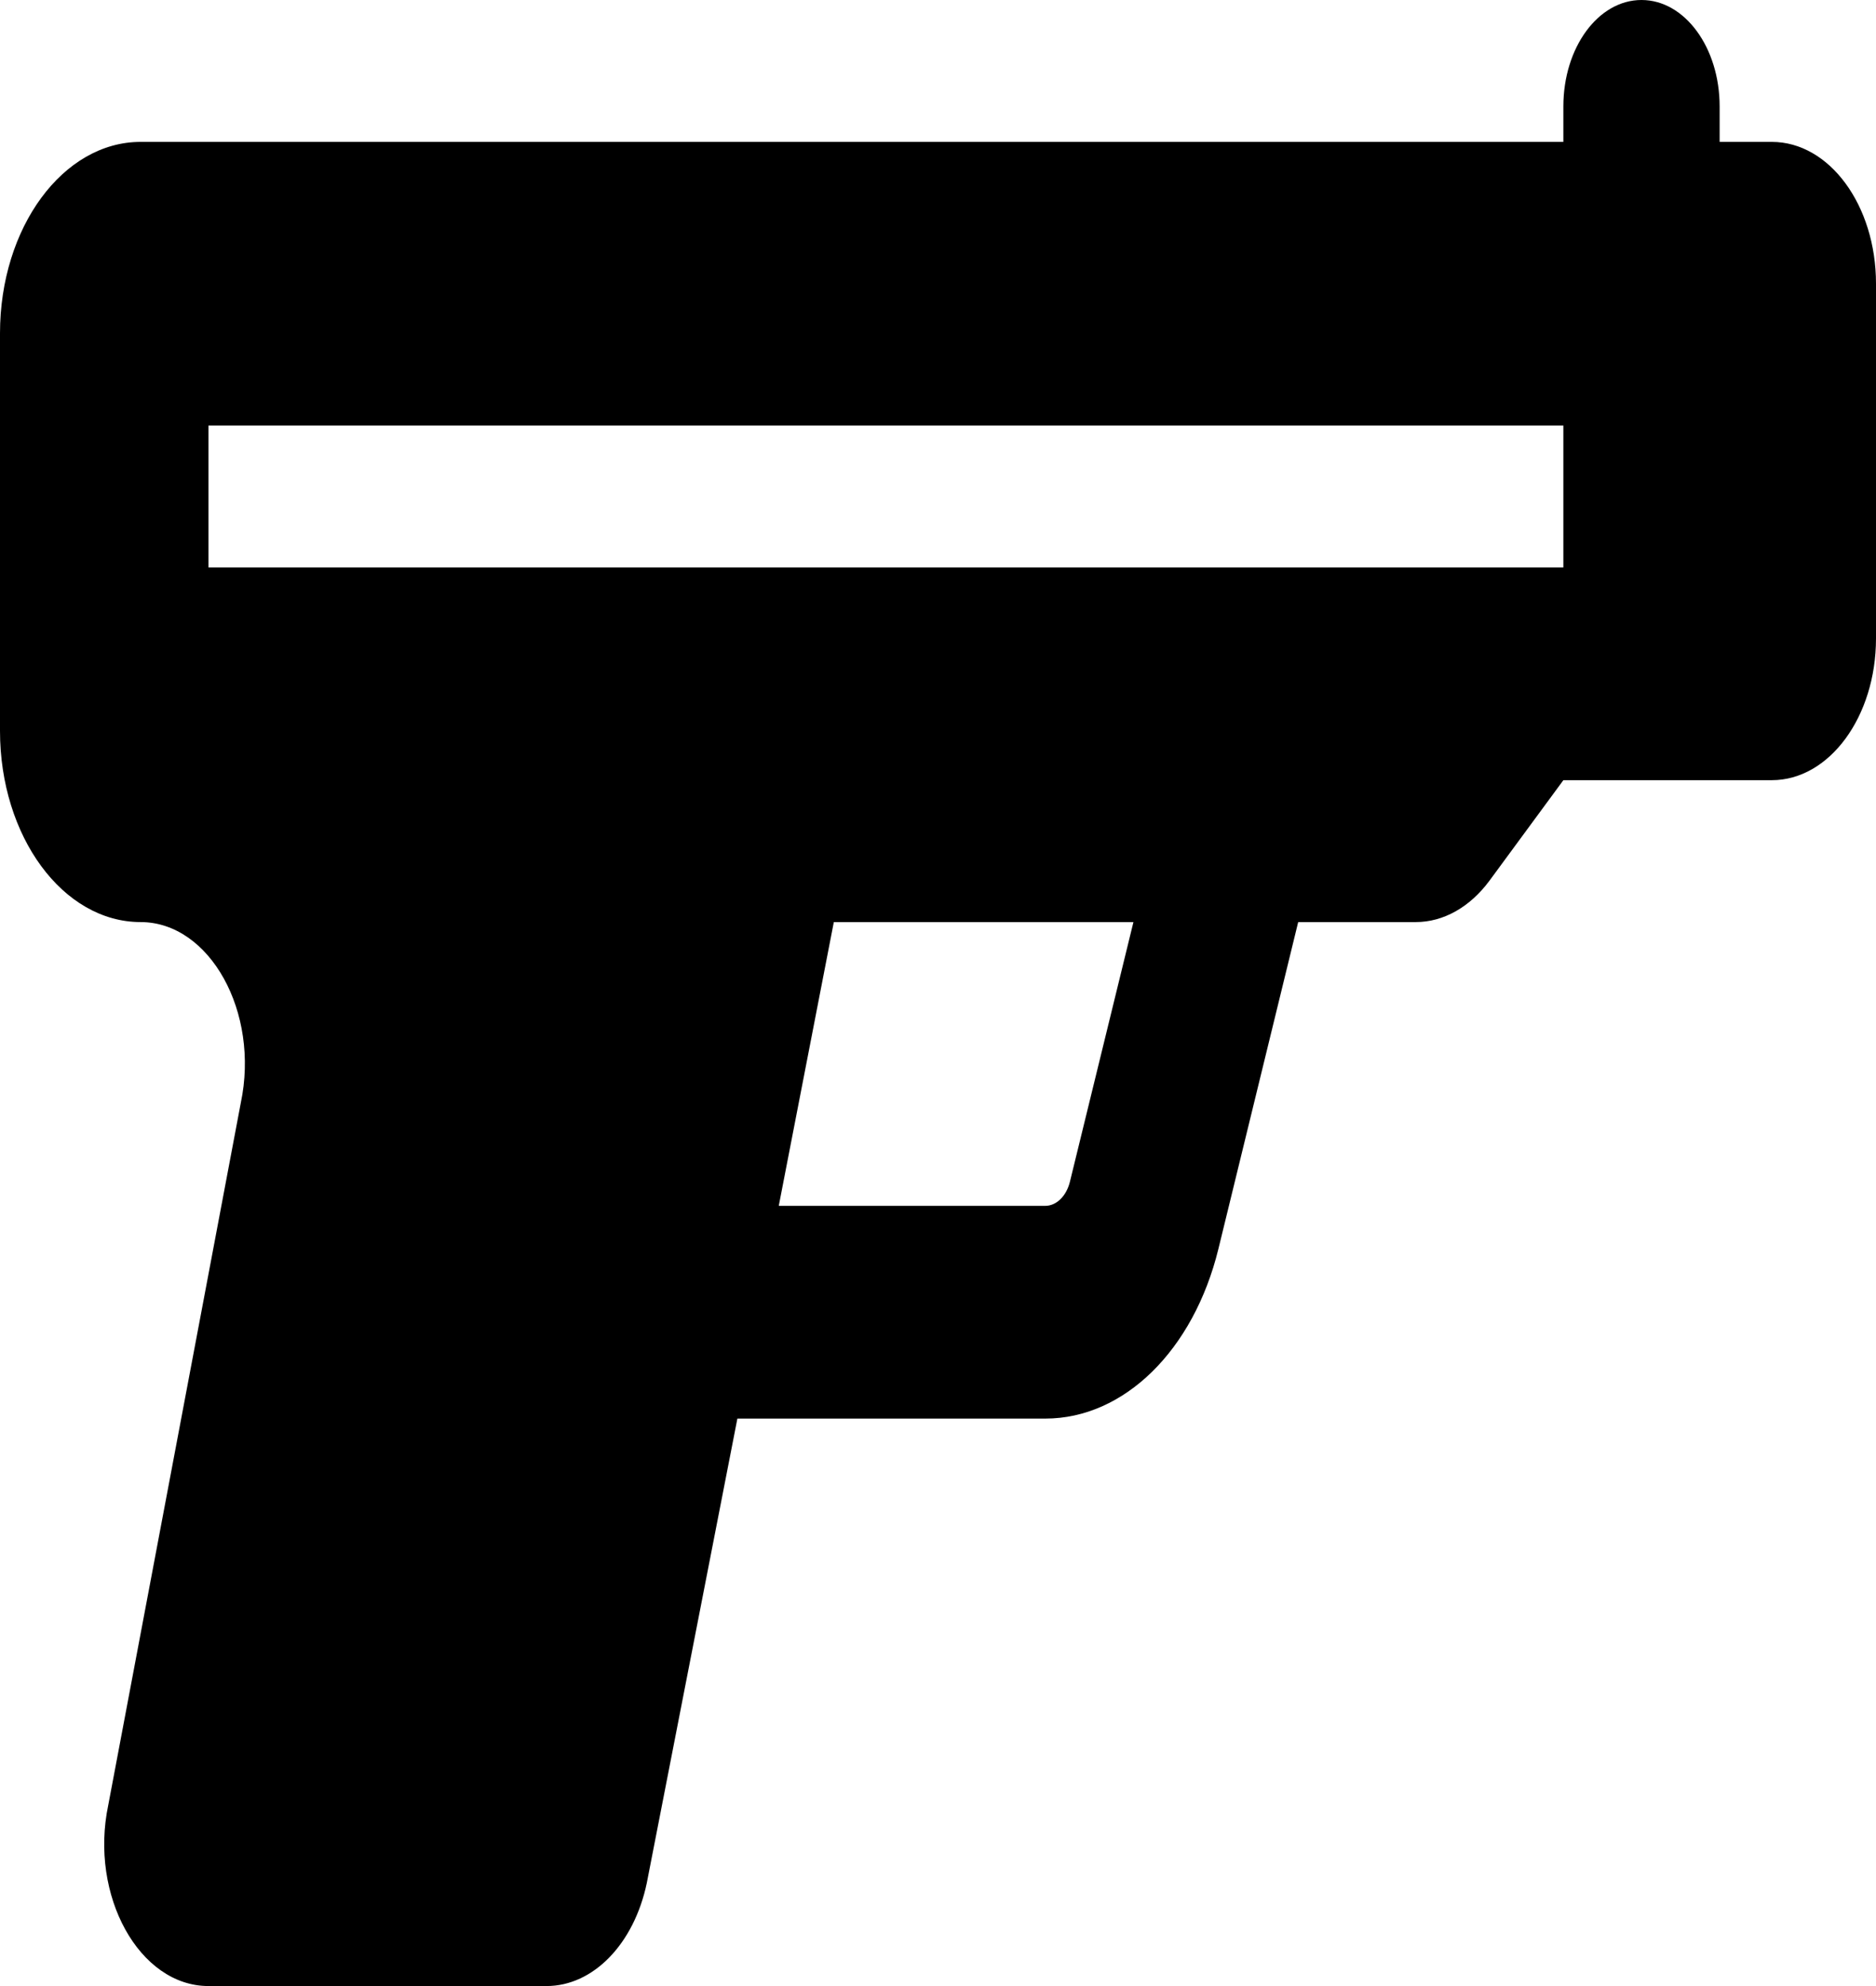 <svg width="17" height="18" viewBox="0 0 17 18" fill="none" xmlns="http://www.w3.org/2000/svg">
<path d="M16.056 1.286H15.583V0.964C15.583 0.432 15.268 0 14.875 0C14.482 0 14.167 0.432 14.167 0.964V1.286H1.274C0.571 1.286 0 2.062 0 3.021V6.624C0 7.582 0.571 8.357 1.274 8.357C1.902 8.357 2.355 9.175 2.182 9.996L0.981 16.36C0.809 17.18 1.262 18 1.889 18H4.953C5.375 18 5.745 17.619 5.861 17.067L6.682 12.857H9.473C10.186 12.857 10.816 12.238 11.041 11.319L11.764 8.357H12.83C13.08 8.357 13.32 8.222 13.498 7.981L14.167 7.071H16.056C16.577 7.071 17 6.496 17 5.786V2.571C17 1.861 16.578 1.286 16.056 1.286ZM9.695 10.712C9.663 10.84 9.574 10.929 9.471 10.929H7.057L7.556 8.357H10.271L9.695 10.712ZM14.167 5.143H1.889V3.857H14.167V5.143Z" fill="black"/>
</svg>
